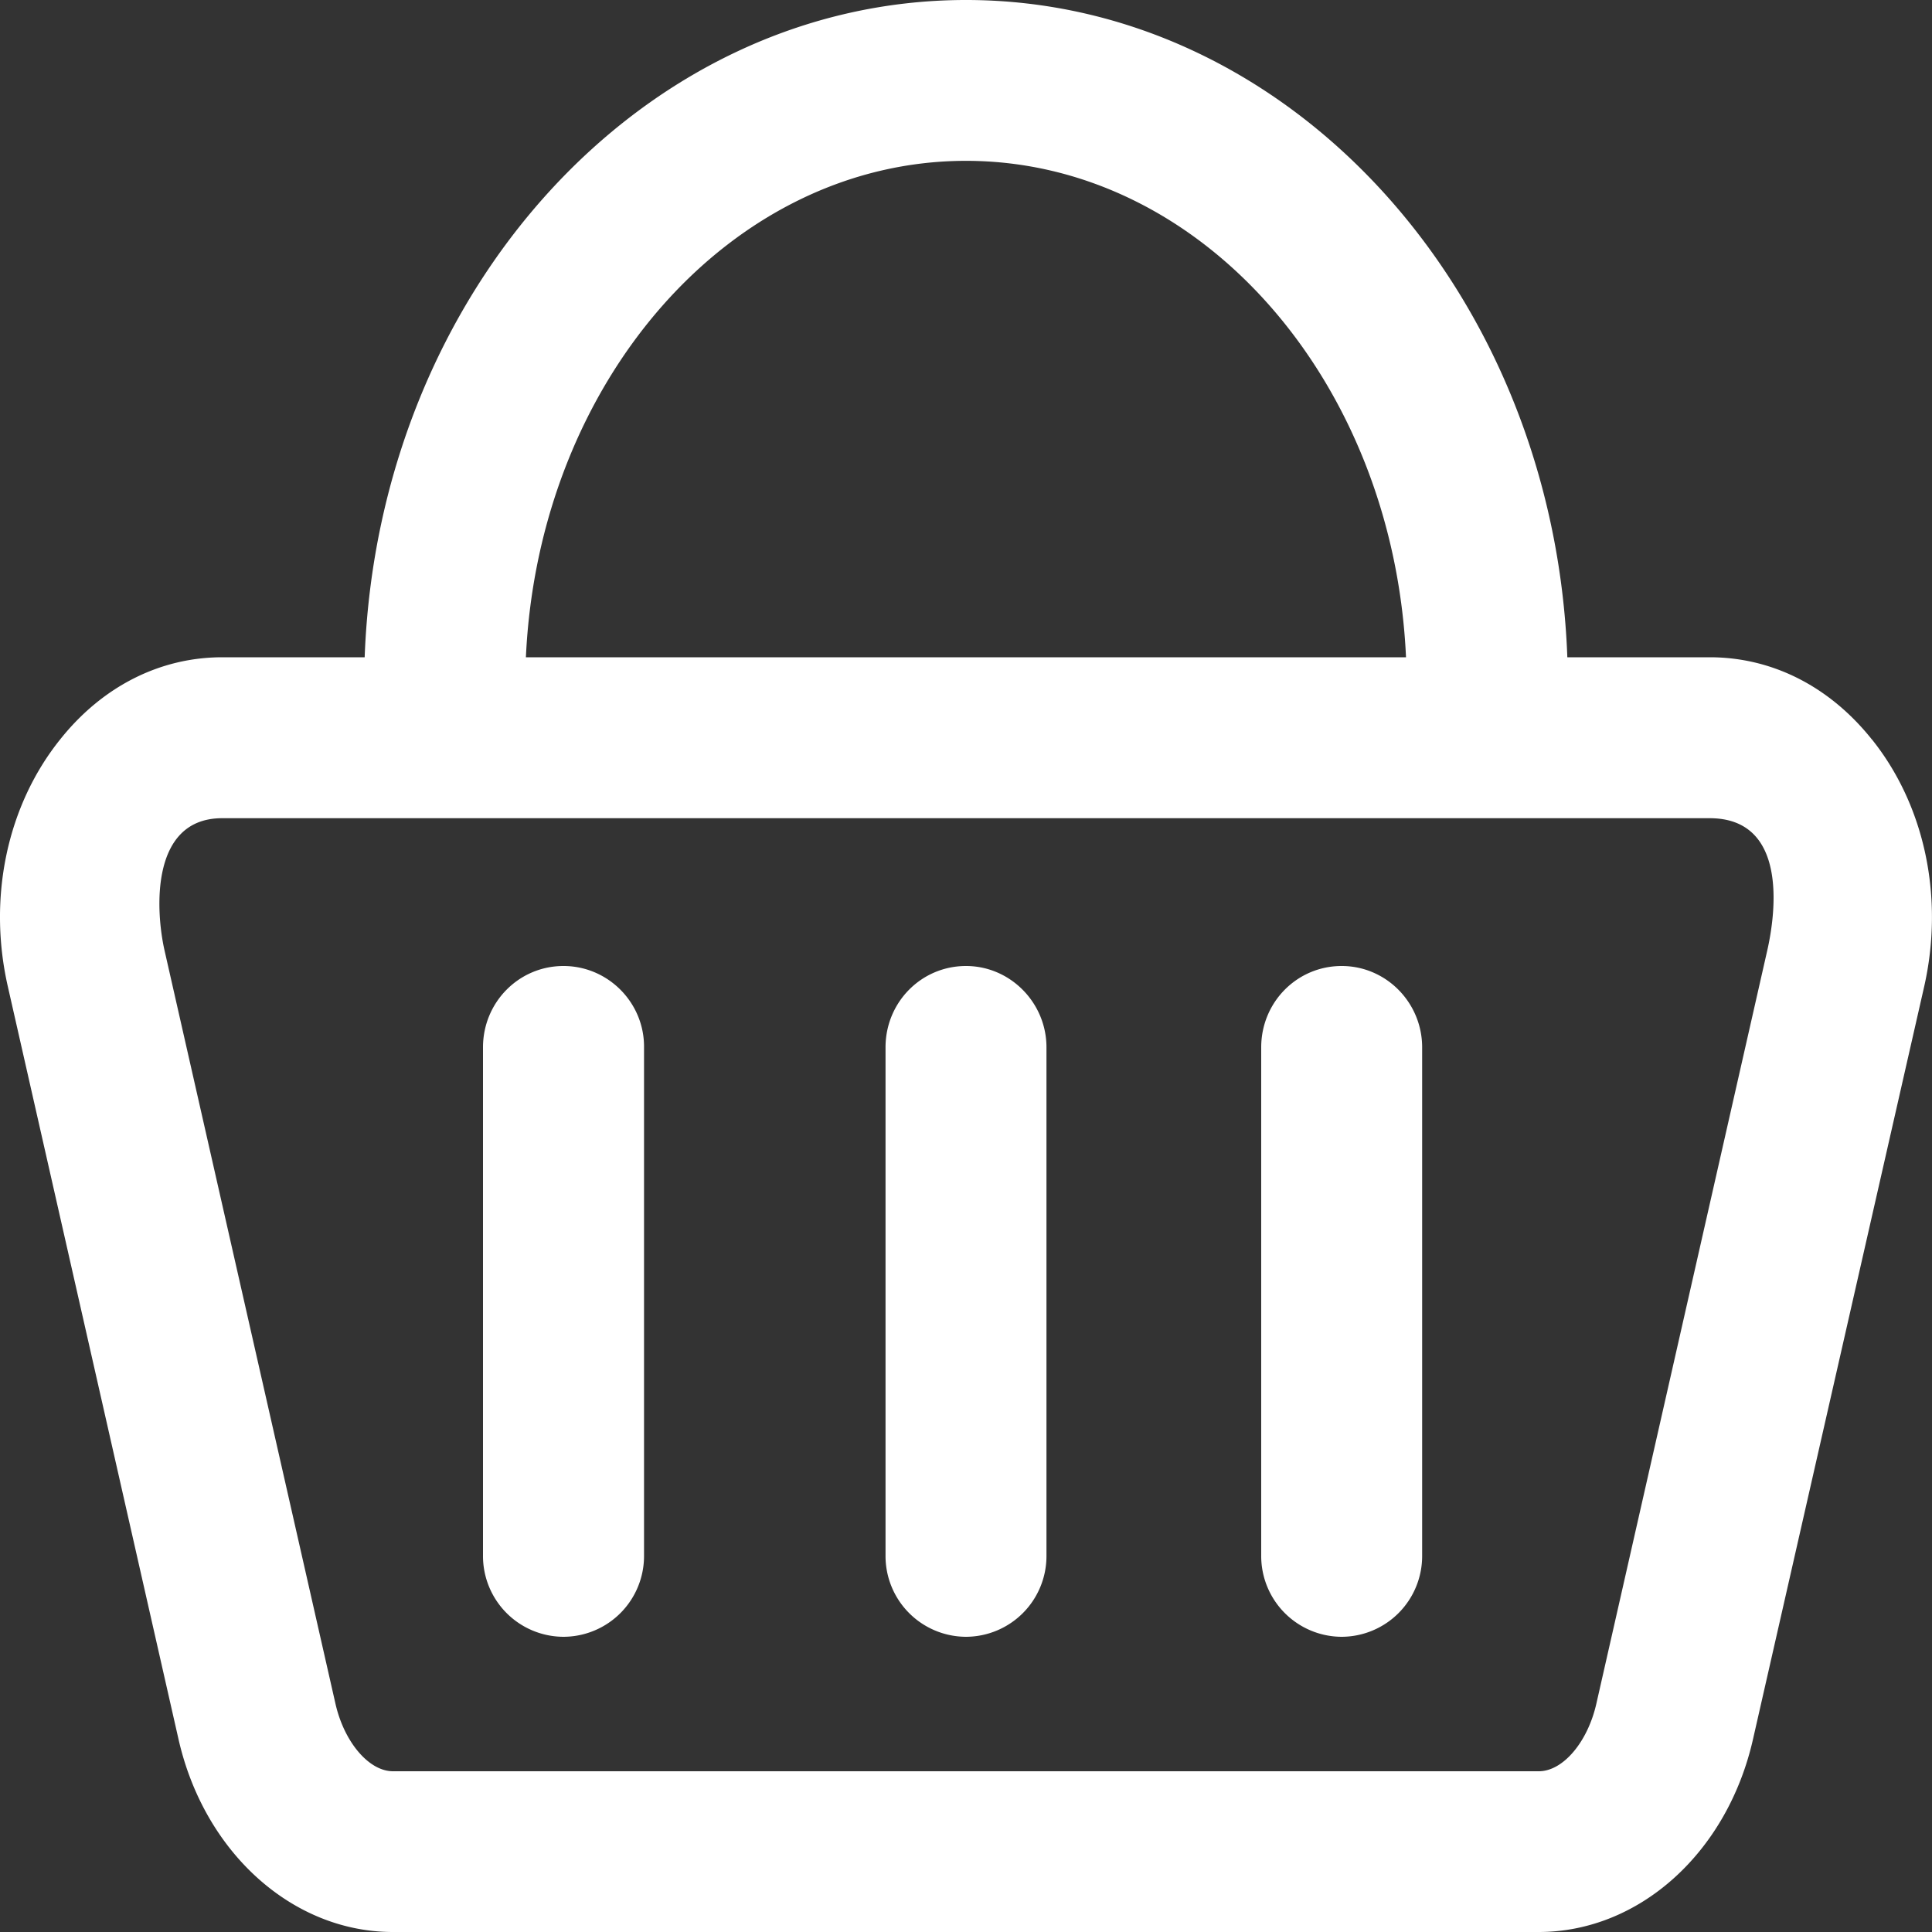 <svg xmlns="http://www.w3.org/2000/svg" width="20" height="20" viewBox="0 0 20 20"><rect x="0" y="0" width="20" height="20" fill="#333333" stroke="none"/><g><g><path fill="#ffffff" d="M14.722 10.842v5.26a.836.836 0 0 1-.833.842.836.836 0 0 1-.833-.841v-5.261c0-.467.371-.842.833-.842.461 0 .833.38.833.842zm-3.889 0v5.26a.836.836 0 0 1-.833.842.836.836 0 0 1-.833-.841v-5.261c0-.467.371-.842.833-.842.458 0 .833.38.833.842zm-4.166 0v5.26a.836.836 0 0 1-.834.842.836.836 0 0 1-.833-.841v-5.261c0-.467.372-.842.833-.842.462 0 .838.38.834.842zm12.71-3.189c.55.686.75 1.64.542 2.56L18.148 18c-.266 1.18-1.18 2-2.22 2H4.067c-1.04 0-1.955-.824-2.22-2L.081 10.212C-.128 9.294.072 8.34.624 7.653c.436-.547 1.032-.849 1.677-.849h1.474C3.914 3.024 6.653 0 10 0c3.347 0 6.086 3.024 6.225 6.804H17.7c.645 0 1.24.302 1.677.85zM5.443 6.804h9.112C14.425 3.943 12.433 1.665 10 1.665s-4.425 2.282-4.556 5.14zM17.7 8.47H2.3c-.747 0-.69.96-.596 1.372l1.768 7.792c.09.4.347.702.596.702H15.93c.25 0 .506-.302.596-.702l1.768-7.792c.094-.412.208-1.372-.596-1.372z"/></g></g></svg>